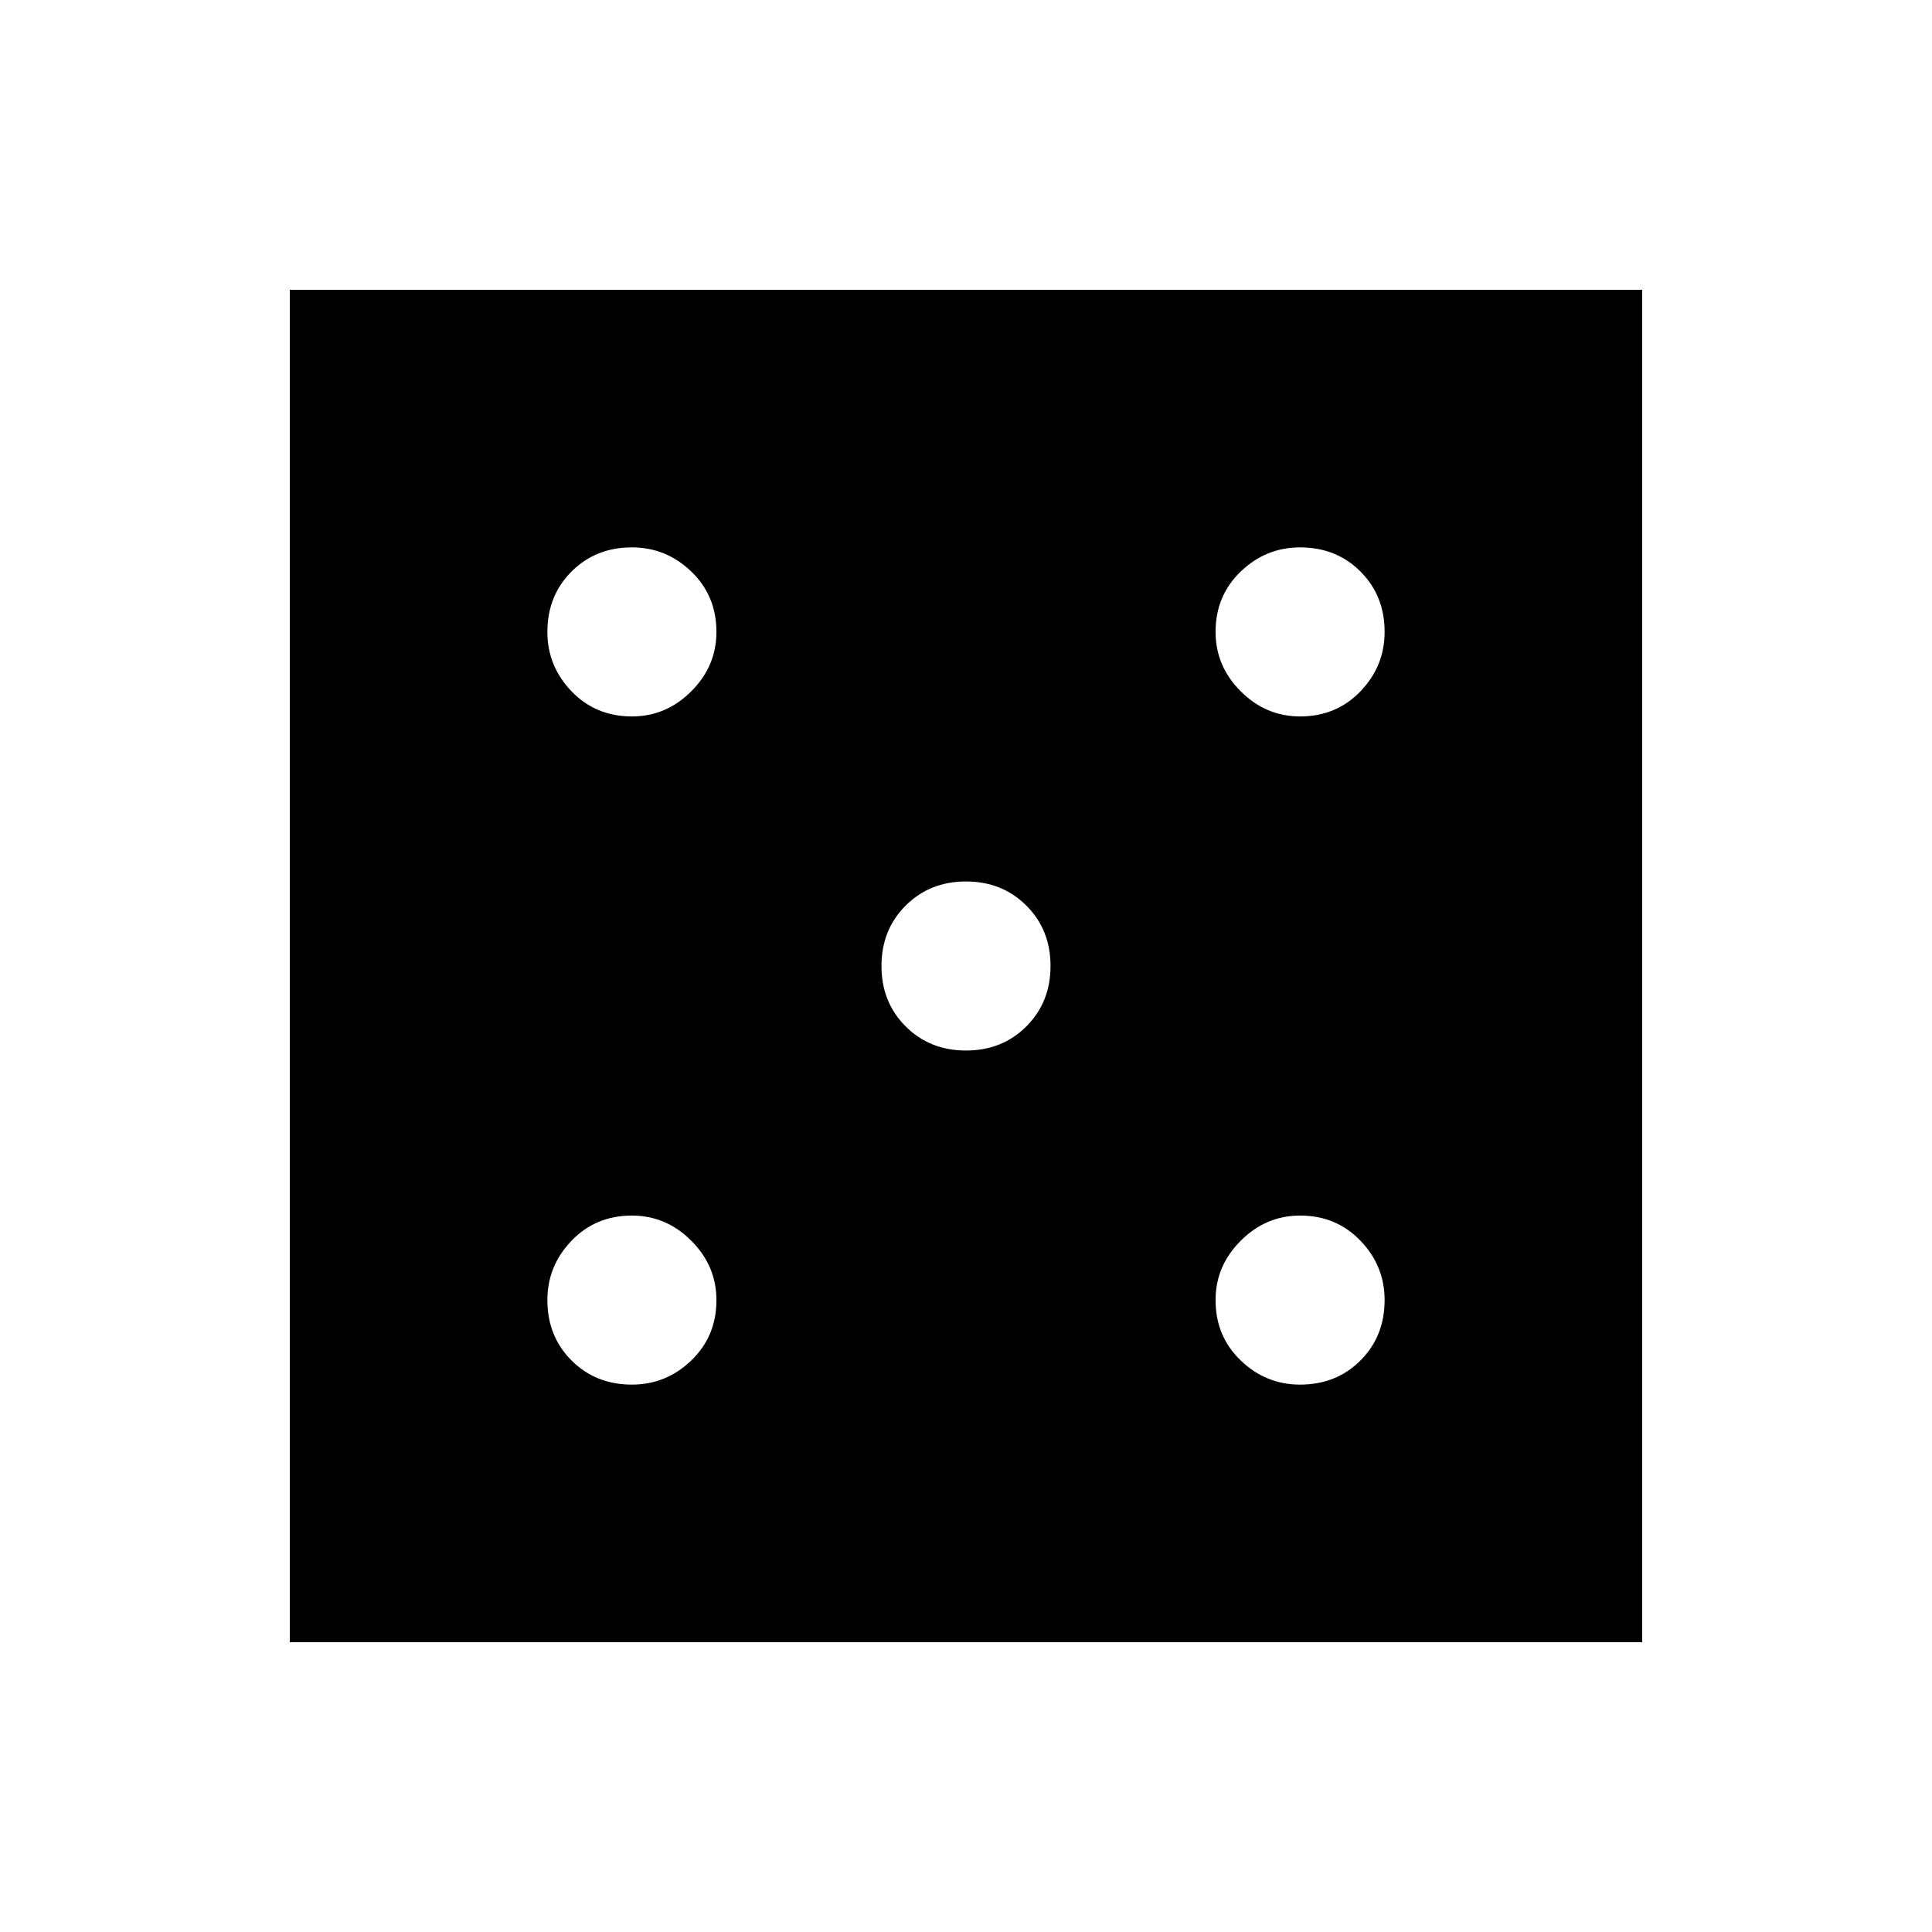 <svg xmlns="http://www.w3.org/2000/svg" height="40" width="40"><path d="M13.083 28.667q.709 0 1.229-.5.521-.5.521-1.25 0-.709-.521-1.229-.52-.521-1.229-.521-.75 0-1.25.521-.5.52-.5 1.229 0 .75.5 1.25t1.25.5Zm0-13.834q.709 0 1.229-.52.521-.521.521-1.23 0-.75-.521-1.25-.52-.5-1.229-.5-.75 0-1.25.5t-.5 1.25q0 .709.5 1.23.5.52 1.25.52ZM20 21.75q.75 0 1.25-.5t.5-1.25q0-.75-.5-1.25t-1.25-.5q-.75 0-1.25.5t-.5 1.25q0 .75.5 1.25t1.25.5Zm6.917 6.917q.75 0 1.25-.5t.5-1.25q0-.709-.5-1.229-.5-.521-1.25-.521-.709 0-1.229.521-.521.52-.521 1.229 0 .75.521 1.25.52.5 1.229.5Zm0-13.834q.75 0 1.25-.52.5-.521.5-1.23 0-.75-.5-1.25t-1.25-.5q-.709 0-1.229.5-.521.5-.521 1.25 0 .709.521 1.23.52.52 1.229.52ZM6 34V6h28v28Z"/></svg>